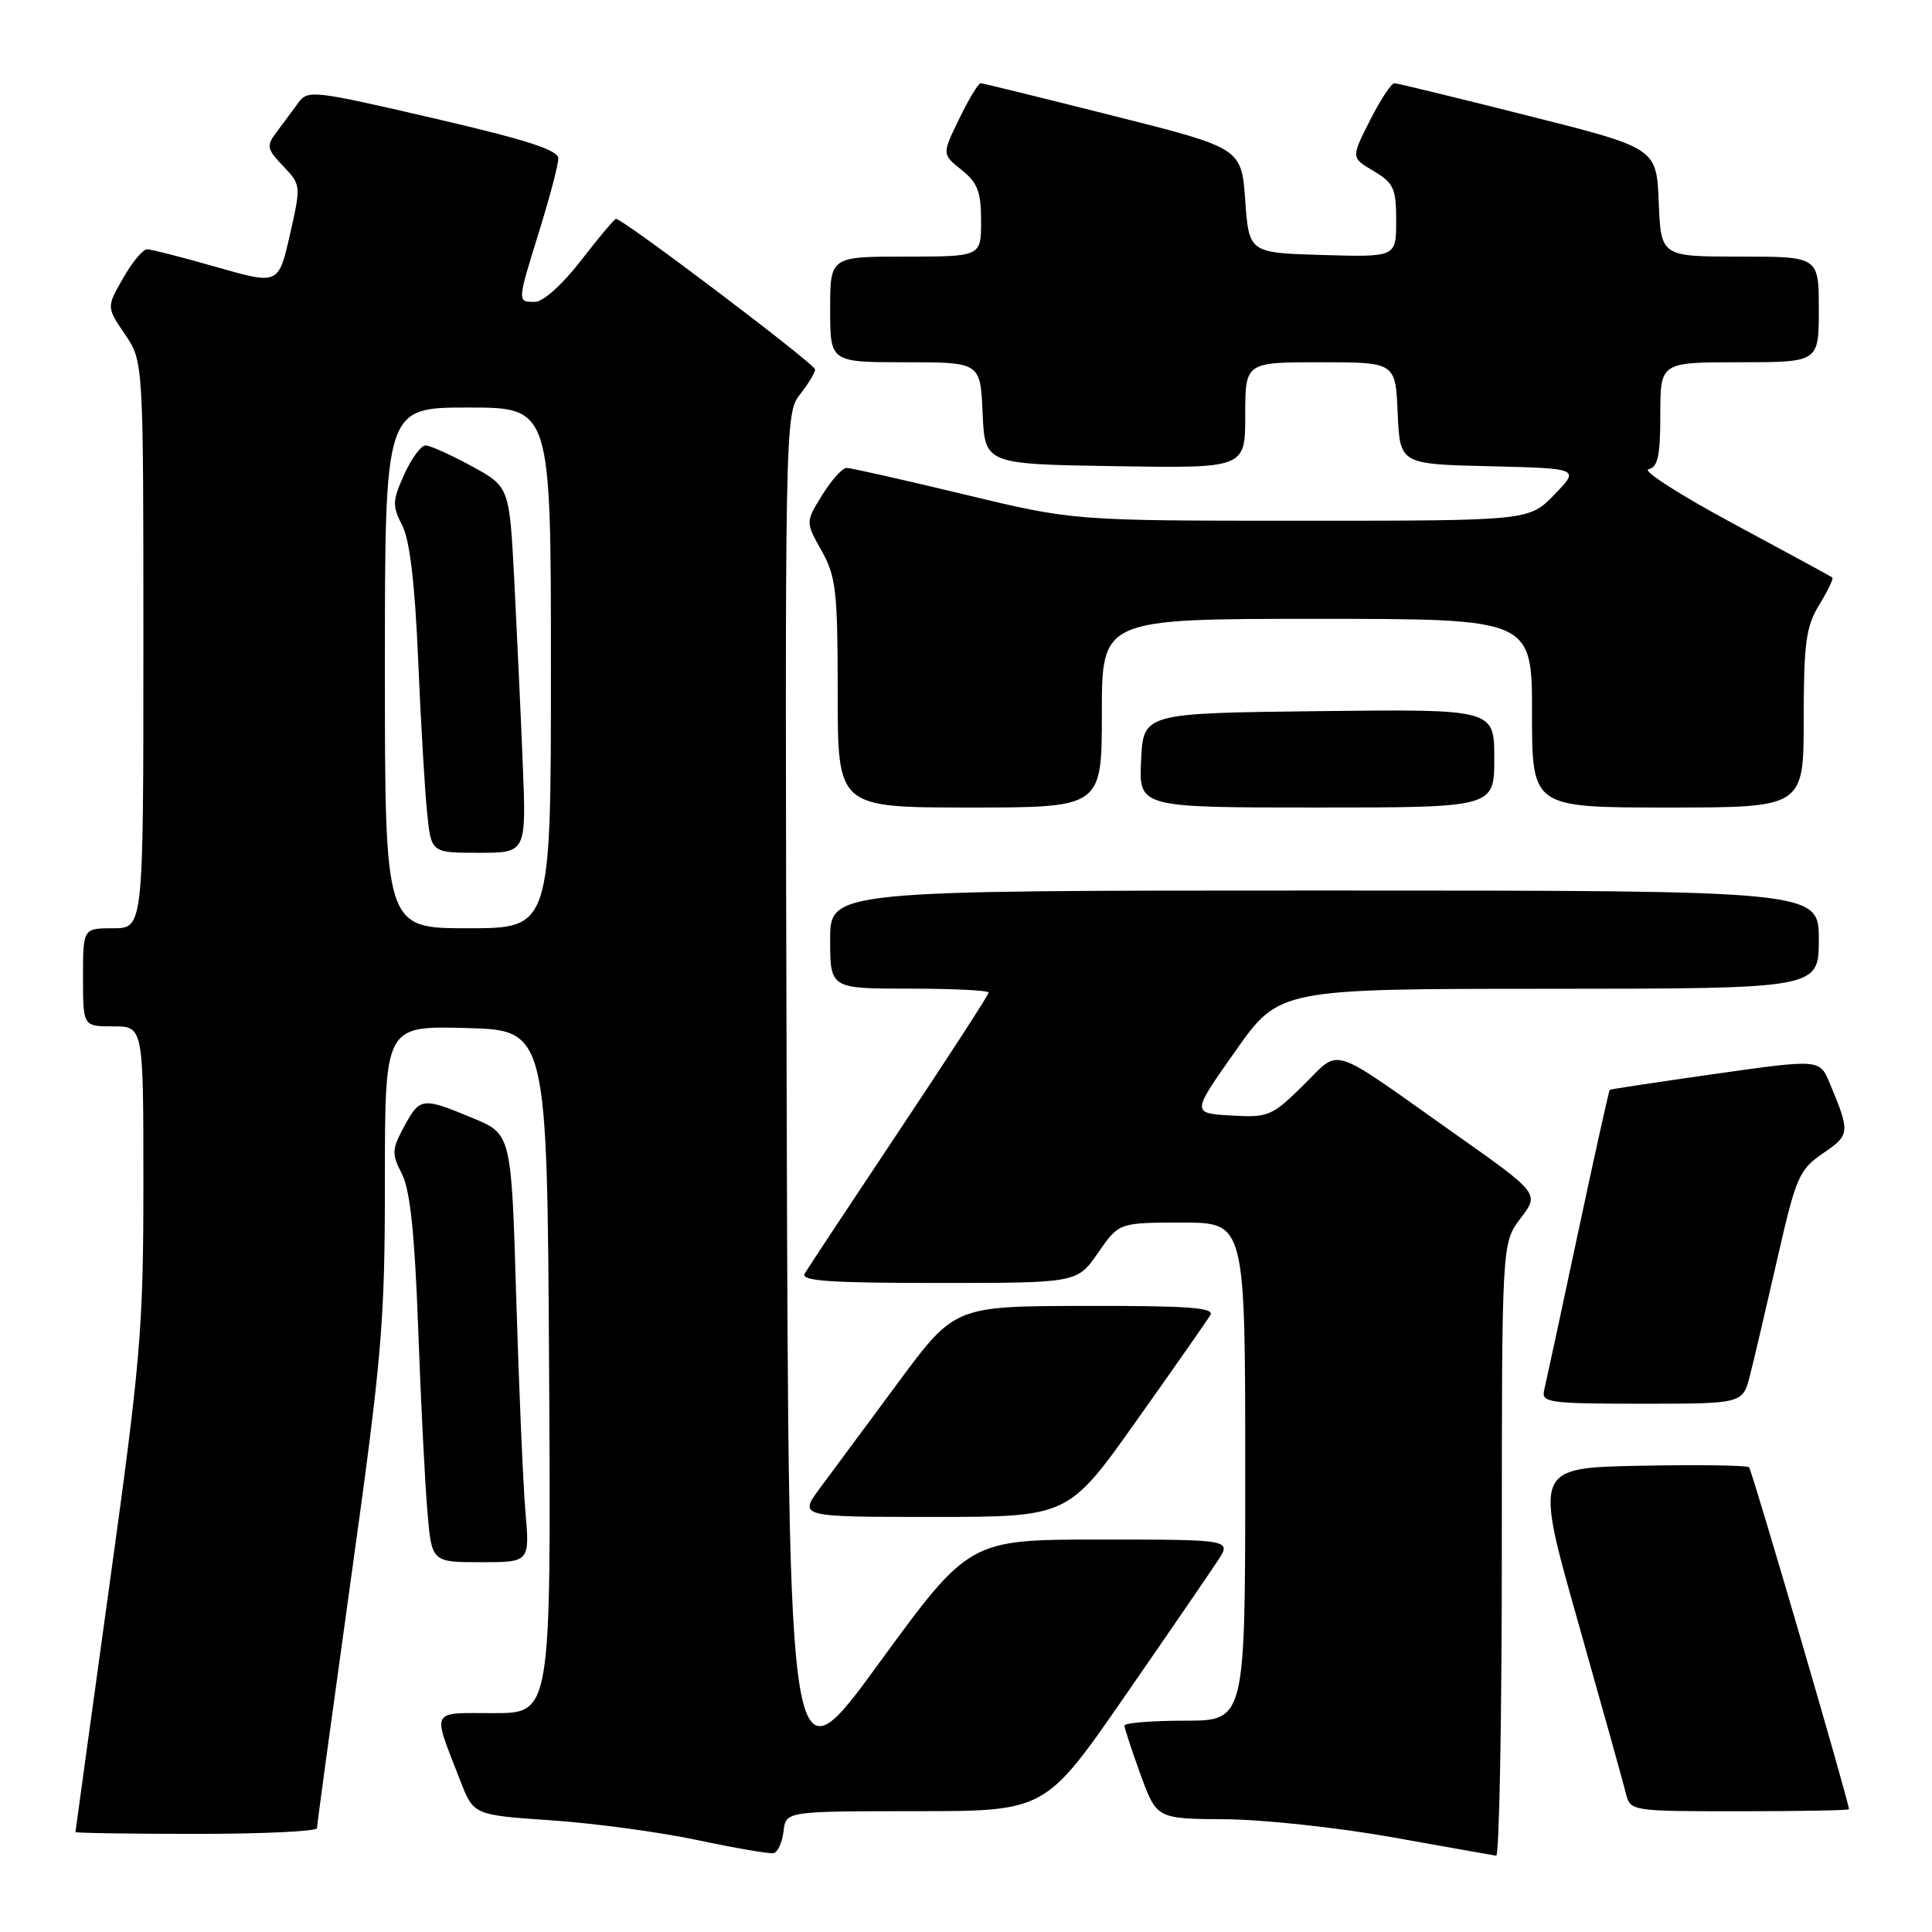 <?xml version="1.0" encoding="UTF-8" standalone="no"?>
<!DOCTYPE svg PUBLIC "-//W3C//DTD SVG 1.1//EN" "http://www.w3.org/Graphics/SVG/1.1/DTD/svg11.dtd" >
<svg xmlns="http://www.w3.org/2000/svg" xmlns:xlink="http://www.w3.org/1999/xlink" version="1.1" viewBox="0 0 256 256">
 <g >
 <path fill="currentColor"
d=" M 103.82 242.67 C 104.13 240.00 104.13 240.00 121.32 239.99 C 138.50 239.99 138.50 239.99 149.00 224.82 C 154.78 216.47 160.33 208.37 161.35 206.82 C 163.20 204.00 163.20 204.00 145.81 204.00 C 128.43 204.00 128.43 204.00 116.46 220.40 C 104.50 236.81 104.50 236.81 104.24 145.82 C 103.99 56.07 104.02 54.79 105.99 52.28 C 107.10 50.88 108.00 49.38 108.00 48.95 C 108.00 48.24 82.56 29.00 81.63 29.00 C 81.42 29.00 79.33 31.48 77.00 34.50 C 74.52 37.71 71.97 40.00 70.88 40.00 C 68.51 40.00 68.51 40.09 71.49 30.50 C 72.85 26.10 73.98 21.82 73.98 21.00 C 73.99 19.88 69.80 18.53 57.41 15.66 C 41.46 11.96 40.77 11.88 39.49 13.66 C 38.76 14.67 37.48 16.40 36.65 17.50 C 35.27 19.33 35.34 19.71 37.52 22.01 C 39.89 24.50 39.90 24.57 38.41 31.12 C 36.90 37.73 36.90 37.73 28.70 35.39 C 24.19 34.10 20.05 33.04 19.50 33.03 C 18.95 33.02 17.51 34.74 16.31 36.86 C 14.11 40.70 14.11 40.70 16.56 44.30 C 19.00 47.89 19.00 47.89 19.00 85.45 C 19.00 123.00 19.00 123.00 15.00 123.00 C 11.00 123.00 11.00 123.00 11.00 129.50 C 11.00 136.00 11.00 136.00 15.00 136.00 C 19.00 136.00 19.00 136.00 19.00 156.80 C 19.00 175.96 18.65 180.14 14.50 210.05 C 12.03 227.90 10.01 242.61 10.00 242.75 C 10.00 242.89 17.20 243.00 26.00 243.00 C 34.80 243.00 42.00 242.66 42.00 242.25 C 42.00 241.84 44.03 226.97 46.50 209.21 C 50.64 179.53 51.00 175.26 51.00 156.43 C 51.00 135.93 51.00 135.93 61.75 136.22 C 72.50 136.50 72.50 136.50 72.76 181.75 C 73.02 227.00 73.02 227.00 65.44 227.00 C 56.88 227.00 57.24 226.28 61.01 236.00 C 62.76 240.50 62.76 240.50 73.13 241.21 C 78.83 241.60 87.55 242.78 92.50 243.84 C 97.45 244.89 101.95 245.66 102.50 245.55 C 103.05 245.44 103.64 244.14 103.82 242.67 Z  M 199.00 205.34 C 199.00 164.69 199.00 164.69 201.49 161.42 C 203.99 158.15 203.99 158.15 192.74 150.21 C 175.74 138.19 177.76 138.84 172.67 143.83 C 168.52 147.91 168.05 148.10 163.10 147.81 C 157.89 147.50 157.89 147.50 163.70 139.27 C 169.50 131.03 169.50 131.03 205.25 131.02 C 241.00 131.00 241.00 131.00 241.00 124.50 C 241.00 118.00 241.00 118.00 175.50 118.00 C 110.00 118.00 110.00 118.00 110.00 124.50 C 110.00 131.00 110.00 131.00 120.50 131.00 C 126.28 131.00 131.00 131.23 131.00 131.52 C 131.00 131.81 125.68 140.02 119.18 149.77 C 112.69 159.52 107.03 168.06 106.63 168.75 C 106.04 169.73 109.84 170.00 124.30 170.00 C 142.73 170.00 142.73 170.00 145.50 166.00 C 148.27 162.00 148.27 162.00 156.64 162.00 C 165.00 162.00 165.00 162.00 165.00 195.00 C 165.00 228.00 165.00 228.00 157.00 228.00 C 152.60 228.00 149.00 228.29 149.00 228.65 C 149.00 229.00 149.96 231.93 151.13 235.15 C 153.27 241.00 153.27 241.00 162.38 241.06 C 167.40 241.10 177.35 242.17 184.50 243.45 C 191.65 244.73 197.84 245.83 198.25 245.89 C 198.66 245.95 199.00 227.70 199.00 205.34 Z  M 245.00 239.73 C 245.00 238.79 232.15 194.81 231.76 194.42 C 231.49 194.16 224.99 194.07 217.30 194.22 C 203.32 194.50 203.32 194.50 209.09 214.89 C 212.26 226.10 215.12 236.34 215.44 237.64 C 216.03 239.99 216.13 240.00 230.52 240.00 C 238.48 240.00 245.00 239.88 245.00 239.73 Z  M 69.62 200.25 C 69.30 196.54 68.76 183.77 68.40 171.89 C 67.76 150.27 67.76 150.27 62.61 148.14 C 55.93 145.36 55.64 145.40 53.53 149.31 C 51.91 152.31 51.89 152.89 53.26 155.56 C 54.34 157.67 54.95 163.42 55.41 176.00 C 55.76 185.62 56.31 196.54 56.63 200.25 C 57.20 207.00 57.20 207.00 63.70 207.00 C 70.20 207.00 70.20 207.00 69.62 200.25 Z  M 150.59 188.25 C 155.57 181.24 159.97 174.94 160.38 174.25 C 160.96 173.27 157.39 173.01 143.81 173.04 C 126.50 173.07 126.50 173.07 119.00 183.21 C 114.88 188.78 110.22 195.07 108.66 197.17 C 105.83 201.00 105.83 201.00 123.69 201.00 C 141.55 201.00 141.55 201.00 150.59 188.25 Z  M 231.88 182.25 C 232.41 180.19 234.03 173.25 235.50 166.82 C 237.99 155.91 238.38 155.00 241.56 152.82 C 245.15 150.37 245.18 150.07 242.44 143.51 C 241.11 140.34 241.11 140.34 227.31 142.29 C 219.71 143.37 213.41 144.32 213.30 144.41 C 213.19 144.50 211.28 153.10 209.06 163.53 C 206.84 173.97 204.83 183.29 204.60 184.25 C 204.22 185.85 205.33 186.00 217.56 186.00 C 230.92 186.00 230.92 186.00 231.88 182.25 Z  M 146.00 94.50 C 146.00 82.00 146.00 82.00 174.50 82.00 C 203.00 82.00 203.00 82.00 203.00 94.50 C 203.00 107.00 203.00 107.00 221.00 107.00 C 239.00 107.00 239.00 107.00 239.00 95.25 C 239.01 85.17 239.30 83.02 241.06 80.14 C 242.19 78.29 242.97 76.66 242.80 76.53 C 242.64 76.39 236.73 73.18 229.68 69.39 C 222.63 65.60 217.56 62.35 218.43 62.18 C 219.67 61.92 220.00 60.42 220.00 54.93 C 220.00 48.00 220.00 48.00 230.50 48.00 C 241.00 48.00 241.00 48.00 241.00 41.00 C 241.00 34.00 241.00 34.00 230.54 34.00 C 220.09 34.00 220.09 34.00 219.79 26.81 C 219.50 19.62 219.50 19.62 202.50 15.34 C 193.15 12.98 185.17 11.04 184.77 11.03 C 184.36 11.01 182.91 13.23 181.53 15.95 C 179.02 20.90 179.02 20.90 182.01 22.66 C 184.67 24.24 185.00 24.96 185.00 29.25 C 185.00 34.07 185.00 34.07 175.25 33.79 C 165.50 33.50 165.50 33.50 165.00 26.56 C 164.50 19.62 164.50 19.62 147.50 15.34 C 138.15 12.98 130.25 11.04 129.95 11.03 C 129.65 11.01 128.37 13.12 127.11 15.72 C 124.81 20.44 124.81 20.44 127.41 22.51 C 129.54 24.21 130.00 25.41 130.00 29.29 C 130.00 34.00 130.00 34.00 120.00 34.00 C 110.00 34.00 110.00 34.00 110.00 41.00 C 110.00 48.00 110.00 48.00 119.95 48.00 C 129.91 48.00 129.91 48.00 130.20 54.75 C 130.50 61.50 130.50 61.50 147.75 61.77 C 165.00 62.05 165.00 62.05 165.00 55.02 C 165.00 48.00 165.00 48.00 174.95 48.00 C 184.91 48.00 184.91 48.00 185.20 54.75 C 185.50 61.50 185.50 61.50 197.41 61.78 C 209.33 62.07 209.33 62.07 205.97 65.53 C 202.61 69.00 202.61 69.00 172.42 69.00 C 142.23 69.00 142.23 69.00 127.71 65.50 C 119.72 63.58 112.73 62.00 112.18 62.00 C 111.62 62.00 110.17 63.61 108.95 65.59 C 106.73 69.17 106.73 69.17 108.86 72.97 C 110.78 76.39 111.00 78.31 111.00 91.89 C 111.00 107.00 111.00 107.00 128.50 107.00 C 146.00 107.00 146.00 107.00 146.00 94.50 Z  M 198.00 100.48 C 198.00 93.96 198.00 93.96 174.75 94.23 C 151.50 94.50 151.50 94.50 151.20 100.75 C 150.90 107.00 150.90 107.00 174.45 107.00 C 198.00 107.00 198.00 107.00 198.00 100.48 Z  M 51.00 88.50 C 51.00 54.00 51.00 54.00 62.00 54.00 C 73.00 54.00 73.00 54.00 73.00 88.50 C 73.00 123.00 73.00 123.00 62.00 123.00 C 51.00 123.00 51.00 123.00 51.00 88.50 Z  M 69.27 101.25 C 69.01 94.79 68.50 83.88 68.15 77.00 C 67.50 64.50 67.50 64.50 62.50 61.77 C 59.75 60.27 57.01 59.04 56.40 59.02 C 55.80 59.01 54.52 60.74 53.56 62.87 C 51.99 66.35 51.96 67.03 53.30 69.62 C 54.30 71.58 54.98 77.30 55.41 87.50 C 55.76 95.75 56.30 104.86 56.60 107.75 C 57.14 113.00 57.14 113.00 63.44 113.00 C 69.74 113.00 69.74 113.00 69.27 101.25 Z "/>
</g>
</svg>